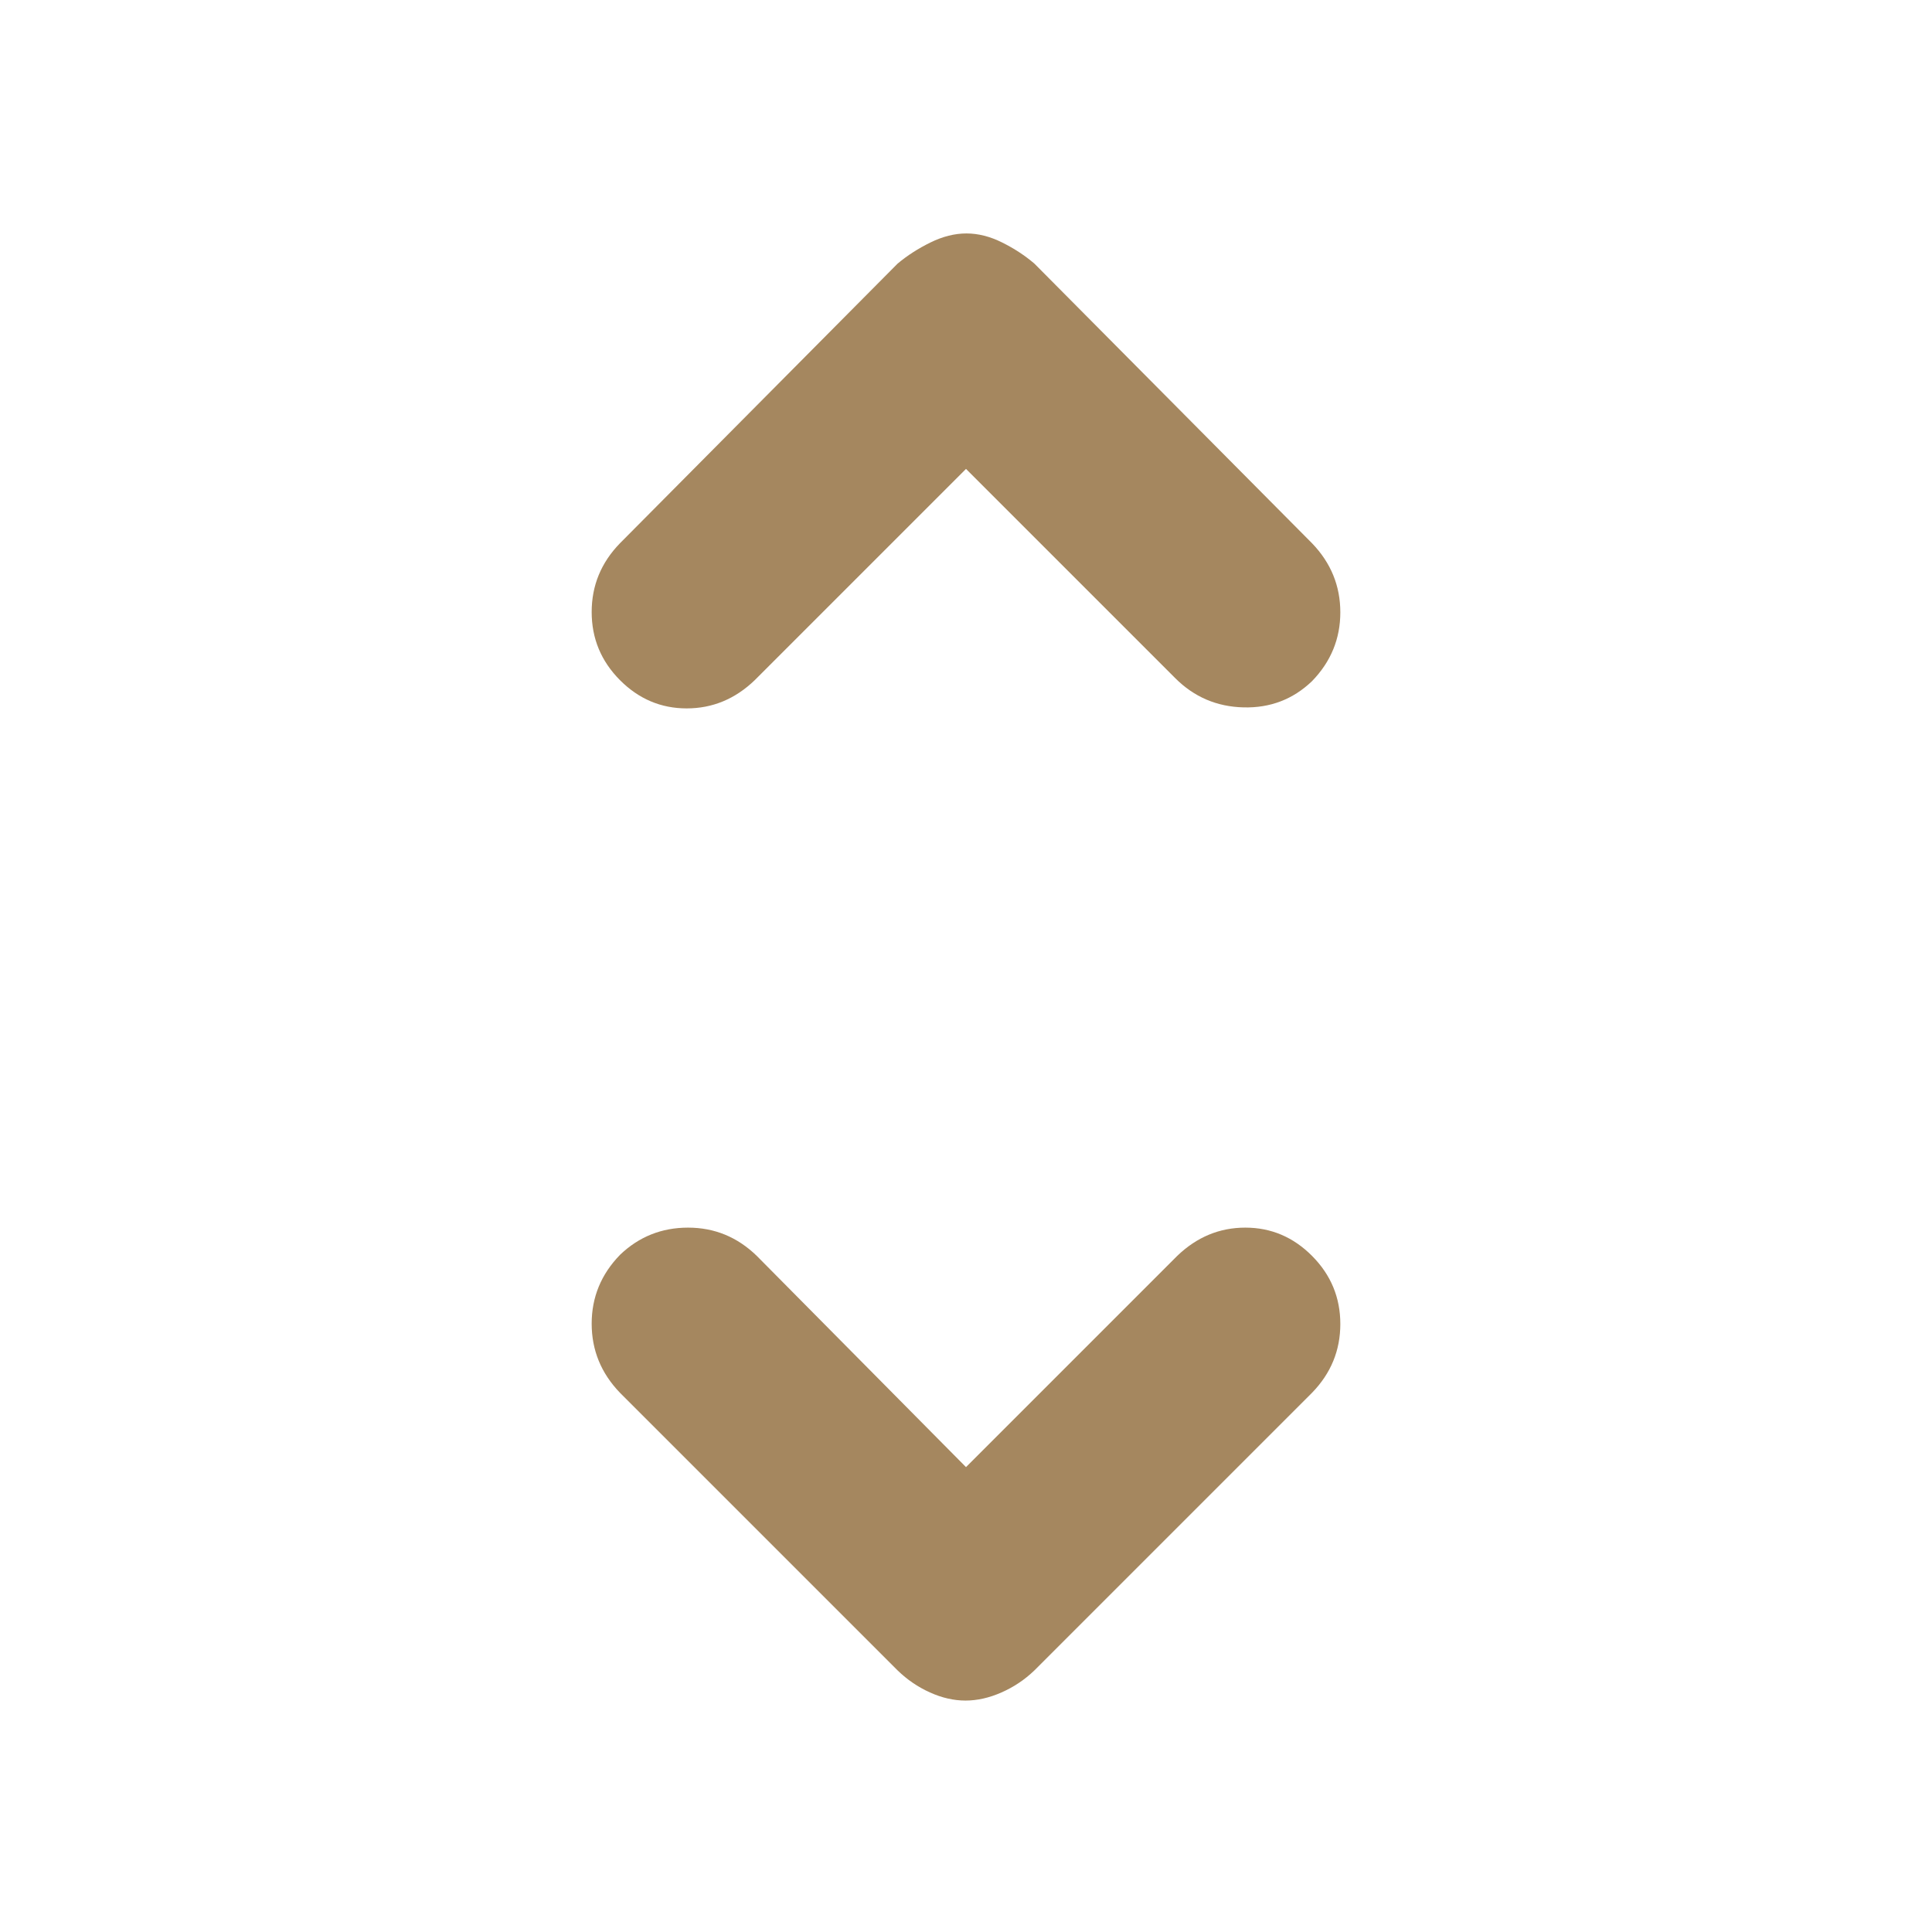 <svg height="48" viewBox="0 -960 960 960" width="48" xmlns="http://www.w3.org/2000/svg"><path fill="rgb(165, 135, 95)" d="m480-231 105-105q14.57-14 33.78-14 19.22 0 33.22 14.1 14 14.11 14 33.79t-14 34.11l-138 138q-7.17 6.91-16.33 10.95-9.16 4.05-17.91 4.05-8.76 0-17.71-4.05-8.95-4.04-16.05-10.95l-138-138q-14-14.57-14-34.28 0-19.72 14.1-34.22 14.11-13.5 33.79-13.5t34.11 14zm0-496-105 105q-14.57 14-33.78 14-19.22 0-33.22-14.1-14-14.11-14-33.79t14-34.11l138-139q7.16-6 16.31-10.5 9.16-4.5 17.9-4.5 8.75 0 17.77 4.5t16.02 10.5l138 139q14 14.57 14 34.28 0 19.72-14.1 34.22-14.11 13.5-34 13-19.9-.5-33.9-14.5z"/></svg>